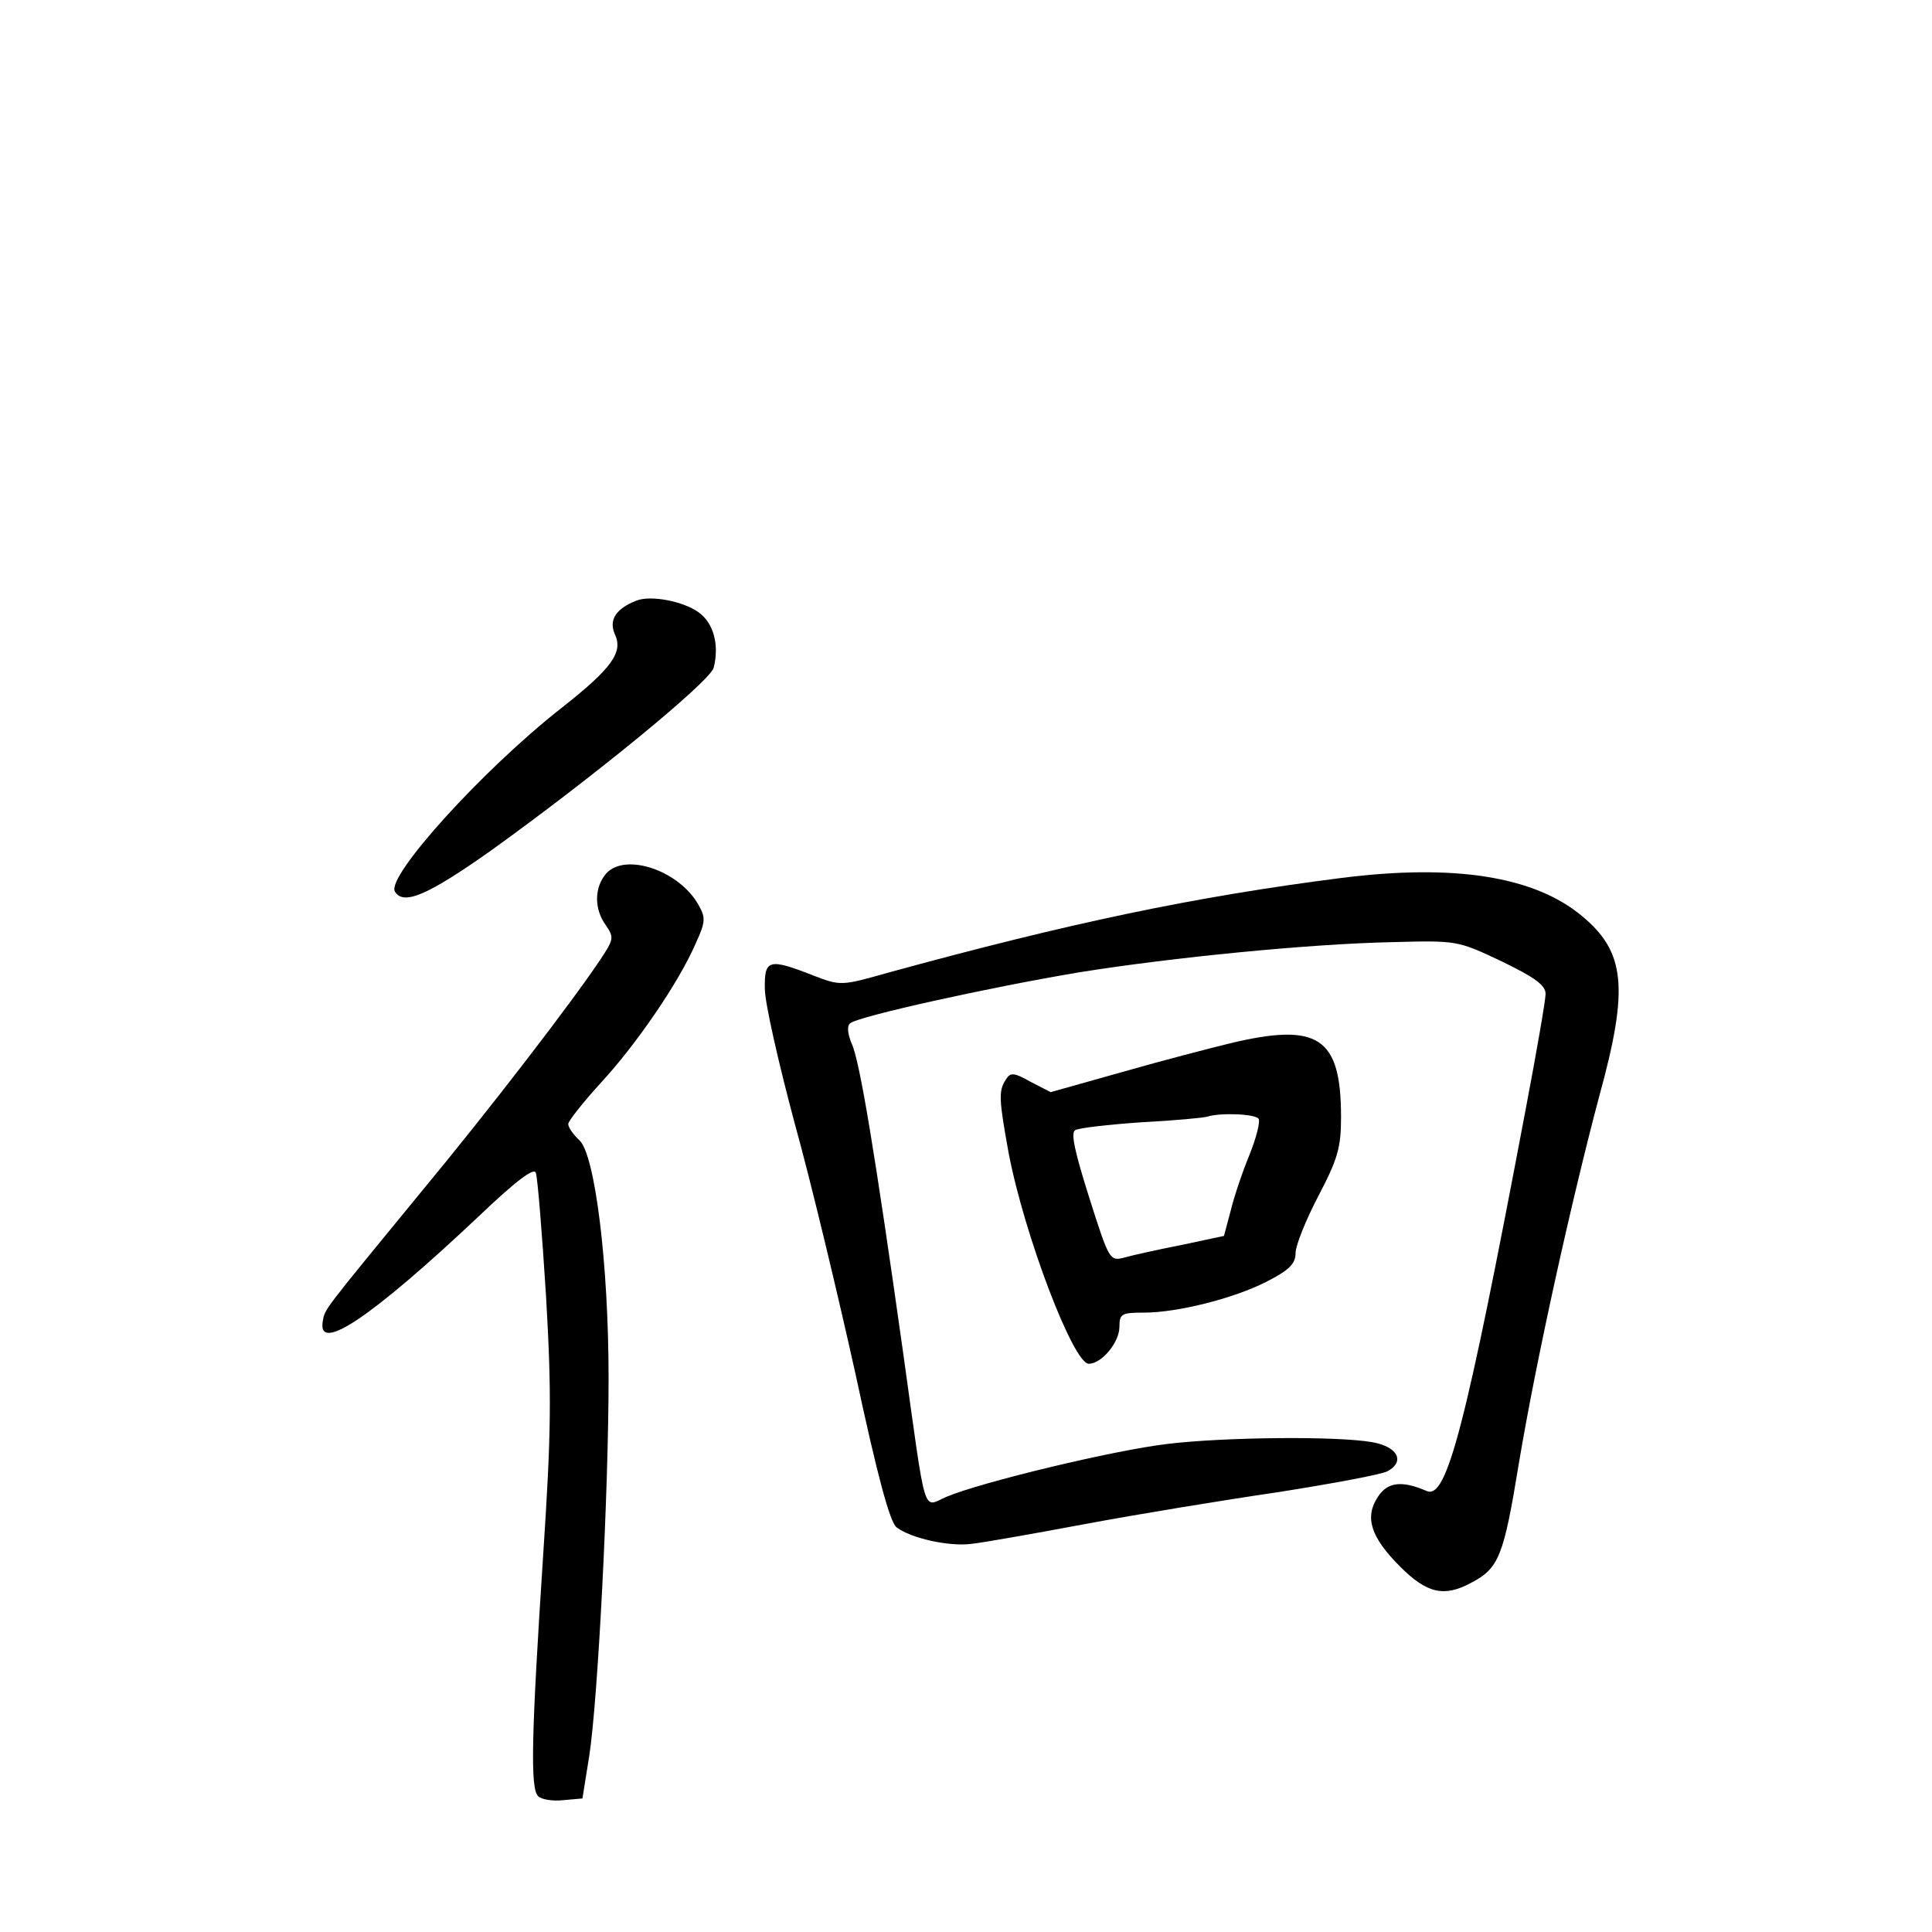 <?xml version="1.0" standalone="no"?>
<!DOCTYPE svg PUBLIC "-//W3C//DTD SVG 20010904//EN"
 "http://www.w3.org/TR/2001/REC-SVG-20010904/DTD/svg10.dtd">
<svg version="1.0" xmlns="http://www.w3.org/2000/svg"
 width="340pt" height="340pt" viewBox="0 0 340 340"
 preserveAspectRatio="xMidYMid meet">
<g transform="translate(0,340) scale(0.1,-0.1)"
fill="#000000" stroke="none">
<path d="M1120 2343 c-36 -14 -49 -34 -38 -59 15 -32 -5 -60 -94 -130 -139
-109 -309 -297 -293 -323 15 -25 58 -6 166 70 180 129 389 300 395 324 10 40
0 78 -26 97 -27 20 -85 31 -110 21z"/>
<path d="M1067 1863 c-21 -24 -22 -62 -1 -91 15 -22 14 -25 -9 -60 -50 -75
-195 -264 -317 -411 -173 -211 -168 -204 -172 -226 -10 -58 86 7 274 184 66
63 98 87 101 77 3 -8 11 -106 18 -218 10 -173 9 -240 -5 -453 -21 -321 -23
-412 -9 -426 6 -6 26 -9 44 -7 l34 3 12 75 c15 97 34 461 34 665 0 202 -24
392 -51 418 -11 10 -20 23 -20 29 0 5 26 38 57 72 62 67 137 176 167 245 18
39 18 46 5 69 -34 60 -128 92 -162 55z"/>
<path d="M2361 1855 c-259 -33 -478 -79 -799 -167 -81 -23 -83 -23 -130 -5
-79 31 -87 29 -86 -23 0 -25 24 -130 52 -235 29 -104 77 -305 108 -445 38
-177 60 -259 72 -268 25 -19 92 -34 131 -29 20 2 110 18 201 35 91 17 243 42
339 56 95 15 182 31 193 37 31 17 18 43 -27 51 -62 11 -260 9 -360 -3 -94 -11
-327 -67 -389 -93 -43 -18 -35 -45 -76 249 -50 355 -77 518 -91 548 -7 17 -9
31 -3 36 12 12 248 64 404 90 162 26 405 50 550 53 114 3 115 3 193 -34 58
-28 77 -42 77 -57 0 -11 -16 -103 -35 -203 -106 -561 -139 -687 -174 -672 -44
19 -69 16 -86 -10 -24 -36 -13 -71 39 -123 47 -47 77 -54 124 -29 50 26 58 46
85 211 31 185 93 464 142 648 52 189 45 252 -31 315 -84 70 -225 92 -423 67z"/>
<path d="M2165 1564 c-33 -8 -118 -30 -188 -50 l-128 -36 -35 18 c-30 17 -36
17 -44 4 -13 -20 -12 -35 5 -129 28 -146 114 -371 141 -371 23 0 54 38 54 65
0 23 4 25 43 25 59 0 159 25 217 55 39 20 50 31 50 50 0 13 18 58 40 100 34
65 40 85 40 139 0 141 -40 167 -195 130z m50 -133 c3 -5 -4 -33 -16 -63 -12
-29 -27 -73 -33 -98 l-12 -45 -75 -16 c-41 -8 -86 -18 -100 -22 -26 -7 -27 -5
-62 105 -25 79 -33 114 -25 119 6 4 59 10 117 14 58 3 111 8 116 10 22 7 84 5
90 -4z"/>
</g>
</svg>
